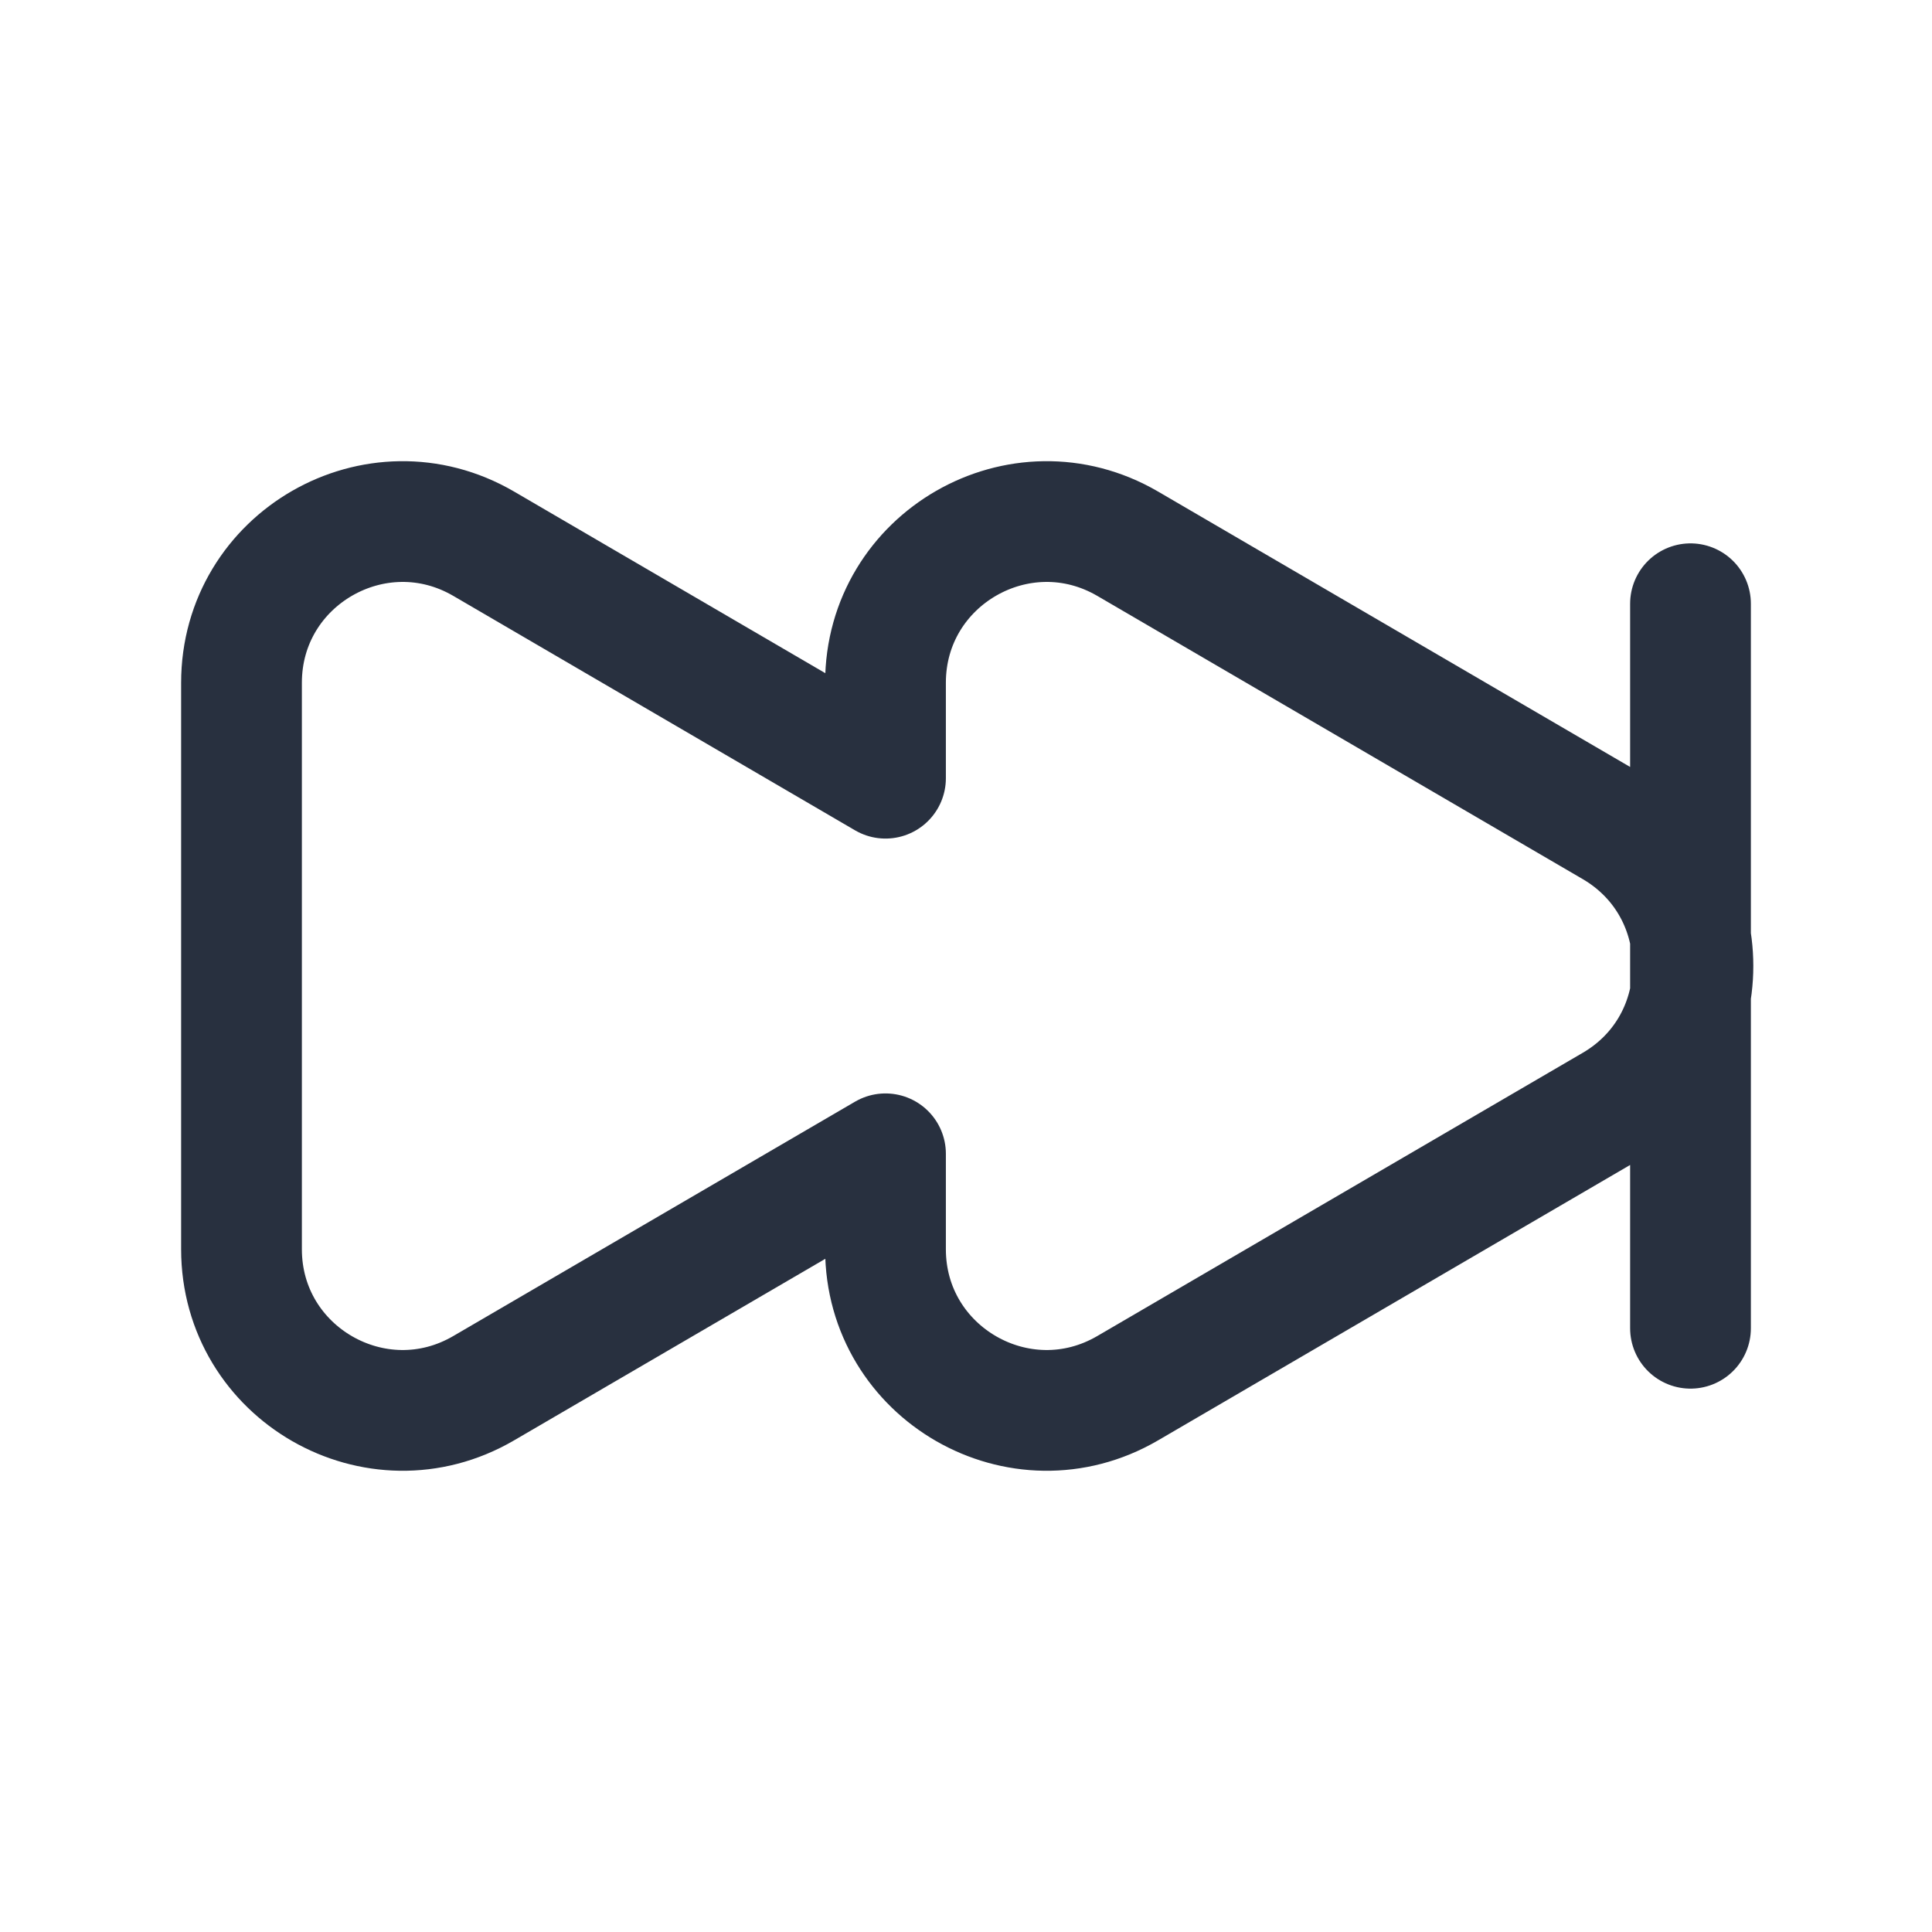 <svg width="24" height="24" viewBox="0 0 24 24" fill="none" xmlns="http://www.w3.org/2000/svg">
<path d="M21 7.5V16.5M14.008 17.245L20.038 13.727C21.361 12.956 21.361 11.044 20.038 10.272L14.008 6.754C12.674 5.977 11 6.938 11 8.482V9.667L6.008 6.754C4.674 5.977 3 6.938 3 8.482V15.518C3 17.061 4.674 18.023 6.008 17.245L11 14.333V15.518C11 17.061 12.674 18.023 14.008 17.245Z" stroke="#28303F" stroke-width="1.5" stroke-linecap="round" stroke-linejoin="round"/>
</svg>
